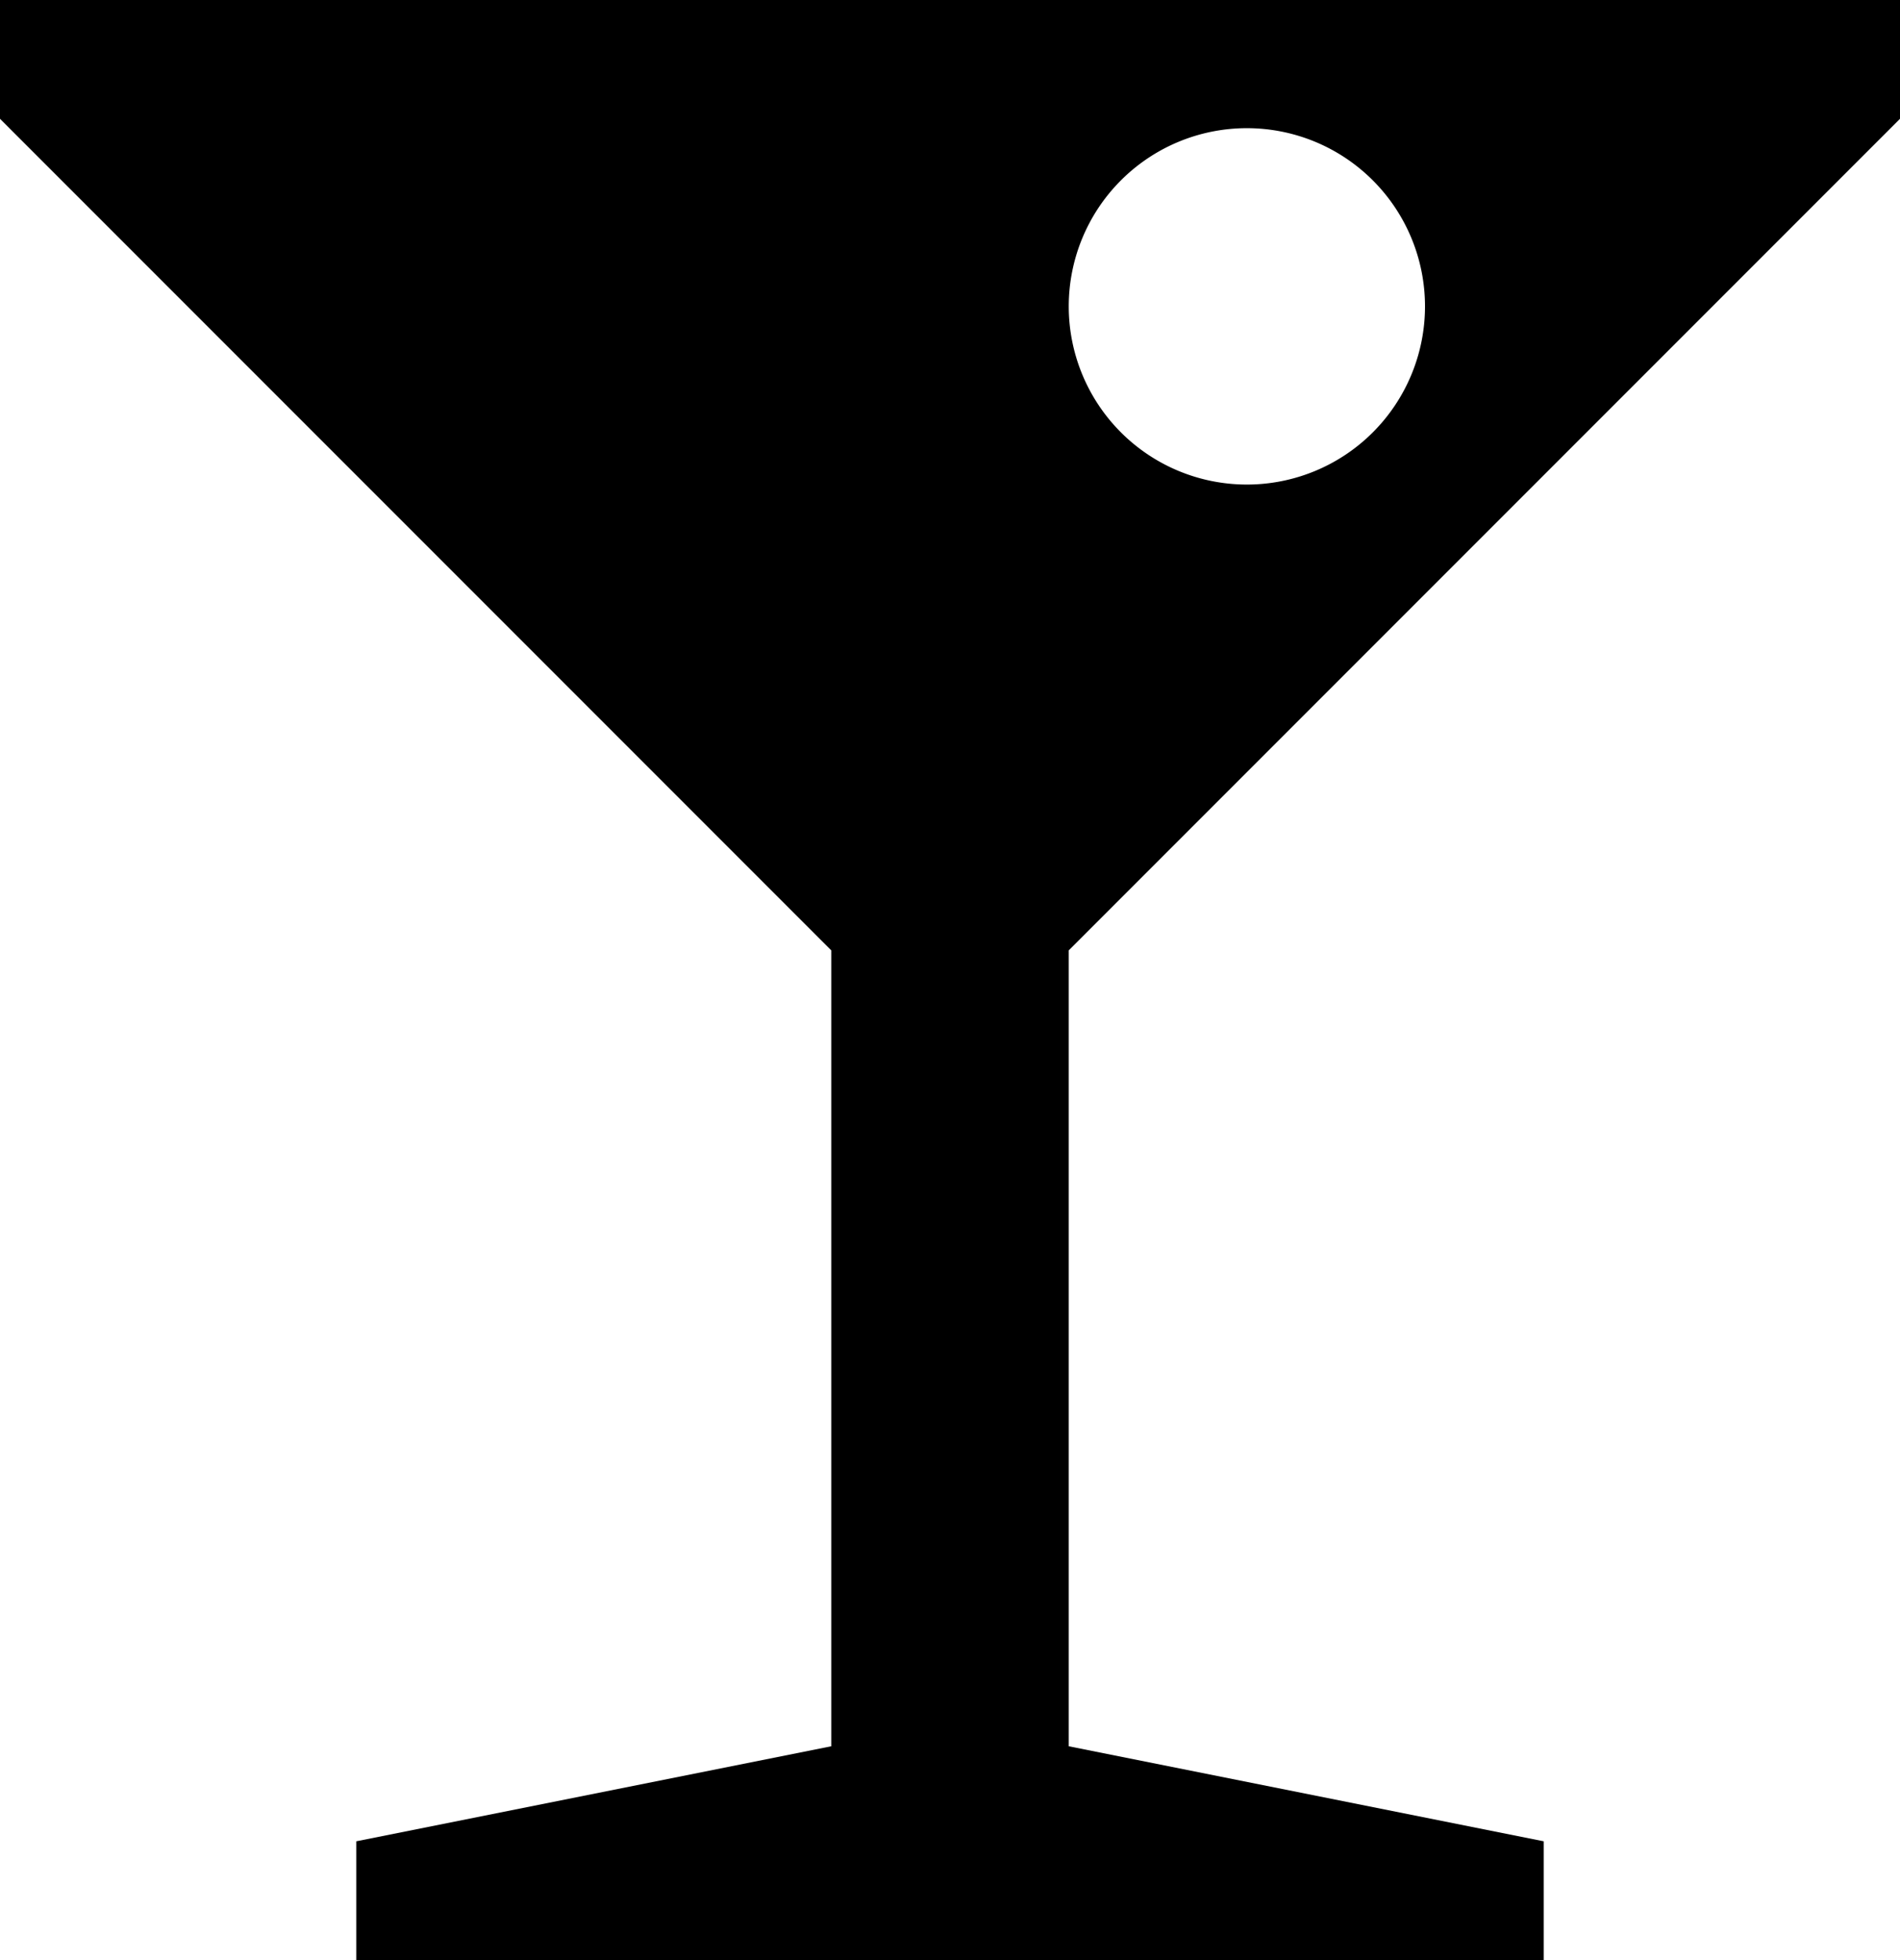 <svg width="32" height="33" viewBox="0 0 32 33" xmlns="http://www.w3.org/2000/svg">
    <title>socialite</title>
    <path d="M14 29.4V16L0 2V0h32v2L18 16v13.4l8 1.6v2H6v-2l8-1.6zm7-21.242a3 3 0 1 0 0-6 3 3 0 0 0 0 6z" fill="currentColor" fill-rule="evenodd"/>
</svg>
